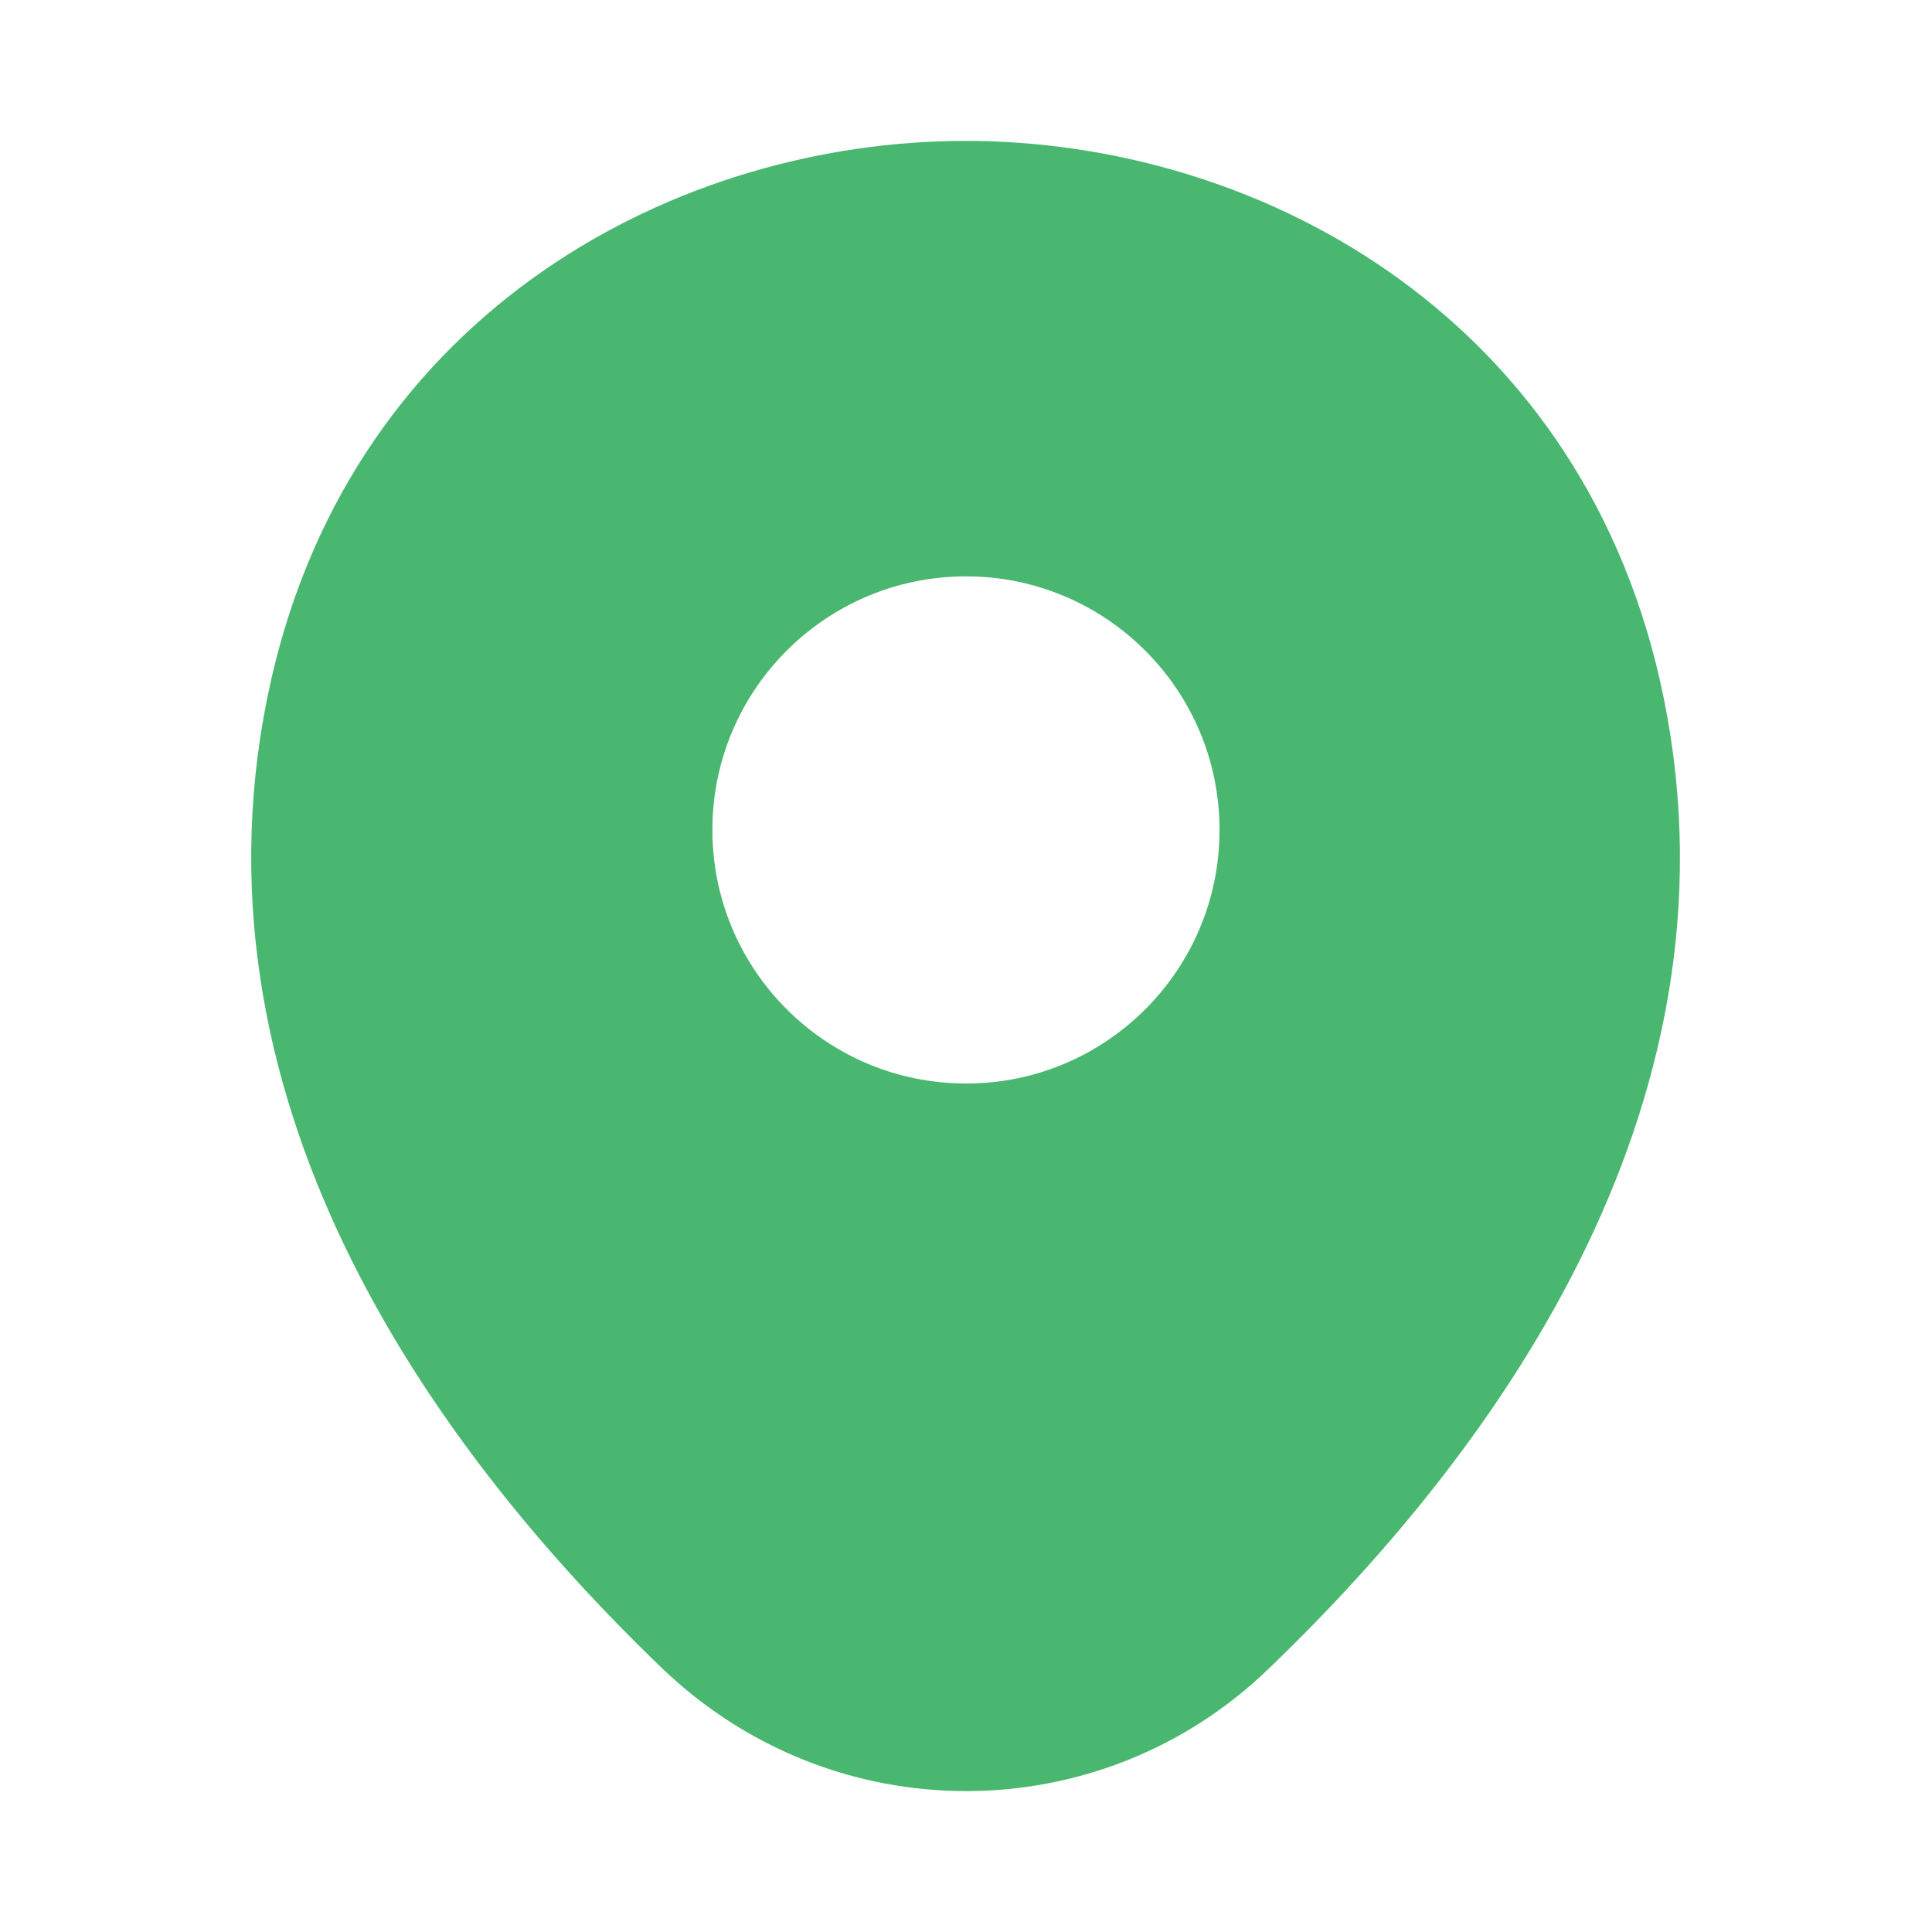 <svg width="20" height="20" viewBox="0 0 20 20" fill="none" xmlns="http://www.w3.org/2000/svg">
<g clip-path="url(#clip0_838_16252)">
<path d="M9.992 1.875H10.001C12.805 1.876 15.955 3.519 16.777 7.134C17.7 11.208 15.213 14.697 12.853 16.966L12.851 16.968C12.057 17.739 11.029 18.125 10.001 18.125C8.972 18.125 7.943 17.739 7.139 16.966C4.779 14.697 2.291 11.199 3.214 7.125C4.036 3.511 7.194 1.876 9.992 1.875ZM10.001 5.55C8.32 5.55 6.958 6.912 6.958 8.592C6.959 10.272 8.321 11.633 10.001 11.633C11.68 11.633 13.041 10.272 13.041 8.592C13.041 6.912 11.68 5.551 10.001 5.55Z" fill="#49B76F" stroke="#49B76F" stroke-width="0.833"/>
</g>
<defs>
<clipPath id="clip0_838_16252">
<rect width="20" height="20" fill="white"/>
</clipPath>
</defs>
</svg>
